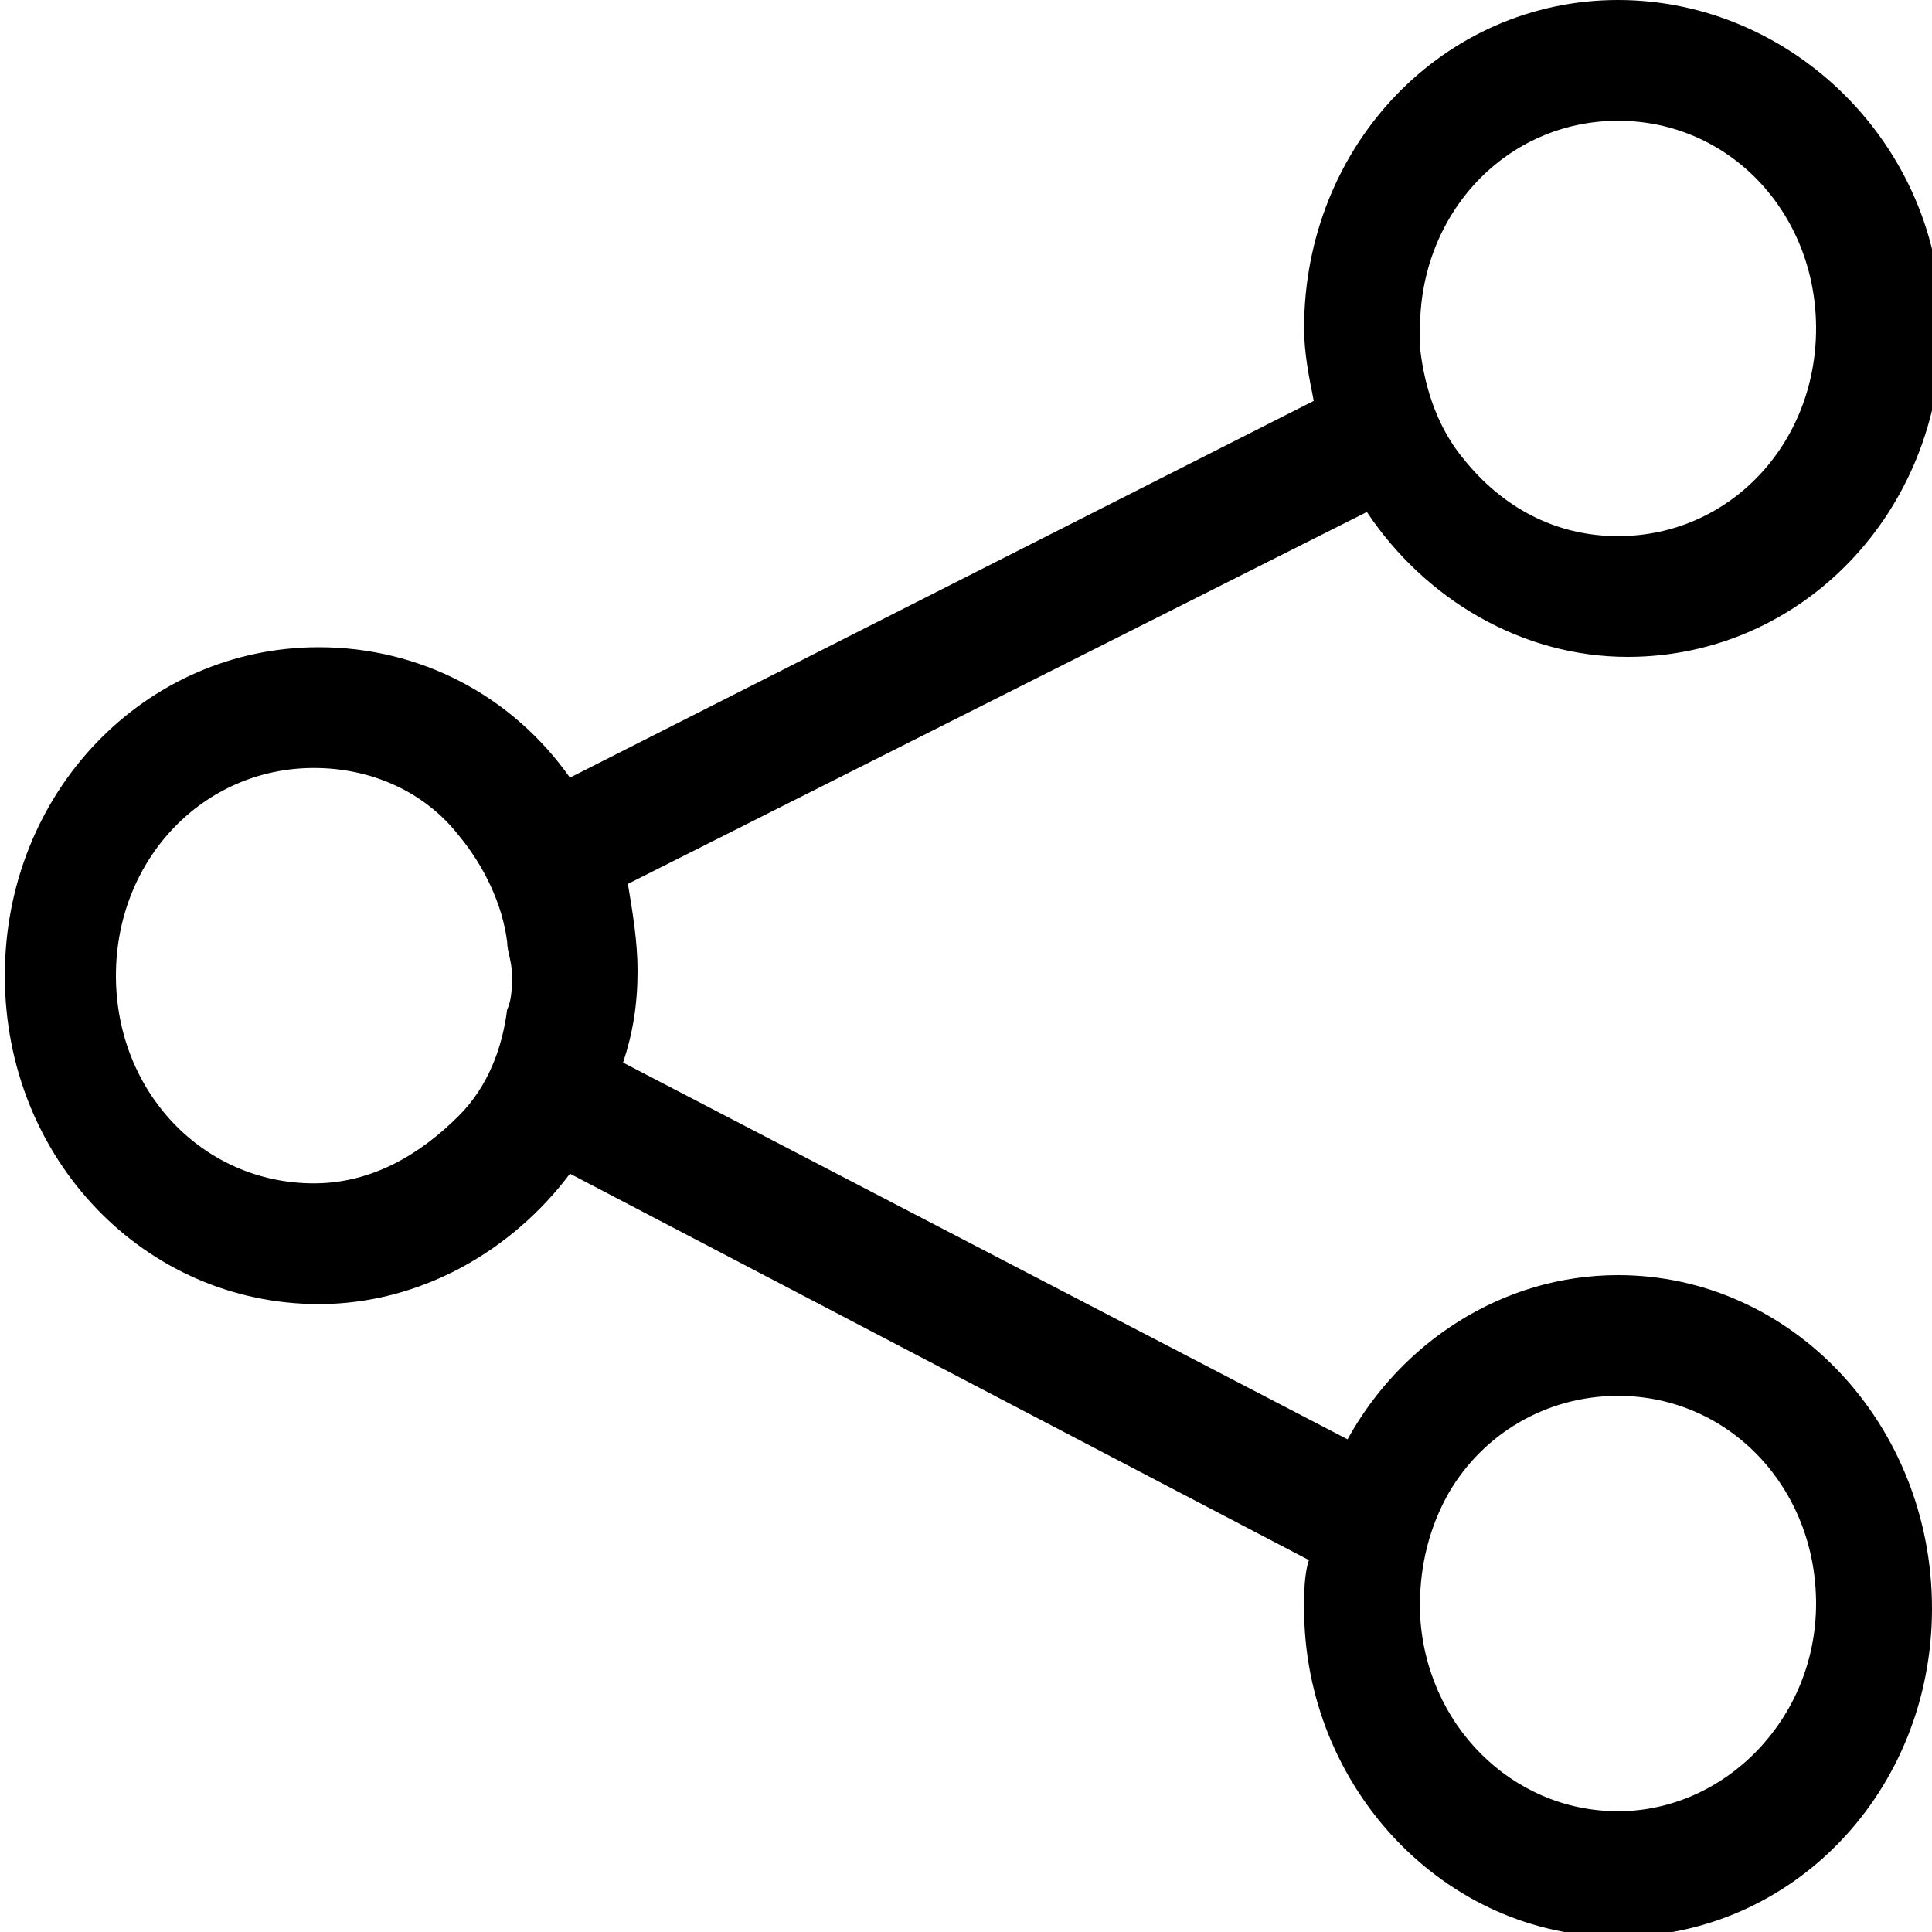 <svg version="1.1" xmlns="http://www.w3.org/2000/svg" xmlns:xlink="http://www.w3.org/1999/xlink" x="0px" y="0px"
   viewBox="0 0 40 40" enable-background="new 0 0 40 40" xml:space="preserve">
  <path d="M33.5,26.4c-2.4,0-4.5,1.4-5.6,3.4l-15-7.8c0.2-0.6,0.3-1.2,0.3-1.9c0-0.6-0.1-1.2-0.2-1.8l15.3-7.7c1.2,1.8,3.2,3,5.4,3
  c3.6,0,6.5-3,6.5-6.8S37.1,0,33.5,0c-3.6,0-6.5,3-6.5,6.8c0,0.5,0.1,1,0.2,1.5l-15.4,7.8c-1.2-1.7-3.1-2.7-5.2-2.7
  c-3.6,0-6.5,3-6.5,6.8s2.9,6.8,6.5,6.8c2.1,0,4-1.1,5.2-2.7l15.3,8c-0.1,0.3-0.1,0.7-0.1,1c0,3.7,2.9,6.8,6.5,6.8
  c3.6,0,6.5-3,6.5-6.8C40,29.5,37.1,26.4,33.5,26.4z M29.4,6.8c0-2.4,1.8-4.3,4.1-4.3s4.1,1.9,4.1,4.3s-1.8,4.3-4.1,4.3
  c-1.3,0-2.4-0.6-3.2-1.6c-0.5-0.6-0.8-1.4-0.9-2.3C29.4,7,29.4,6.9,29.4,6.8z M9.5,23.1c-0.8,0.8-1.8,1.4-3,1.4
  c-2.3,0-4.1-1.9-4.1-4.3s1.8-4.3,4.1-4.3c1.2,0,2.3,0.5,3,1.4c0.5,0.6,0.9,1.4,1,2.2c0,0.2,0.1,0.4,0.1,0.7c0,0.2,0,0.5-0.1,0.7
  C10.4,21.7,10.1,22.5,9.5,23.1z M33.5,37.5c-2.2,0-4-1.8-4.1-4.1c0-0.1,0-0.1,0-0.2c0-0.8,0.2-1.6,0.6-2.3c0.7-1.2,2-2,3.5-2
  c2.3,0,4.1,1.9,4.1,4.3C37.6,35.6,35.7,37.5,33.5,37.5z"/>
</svg>
